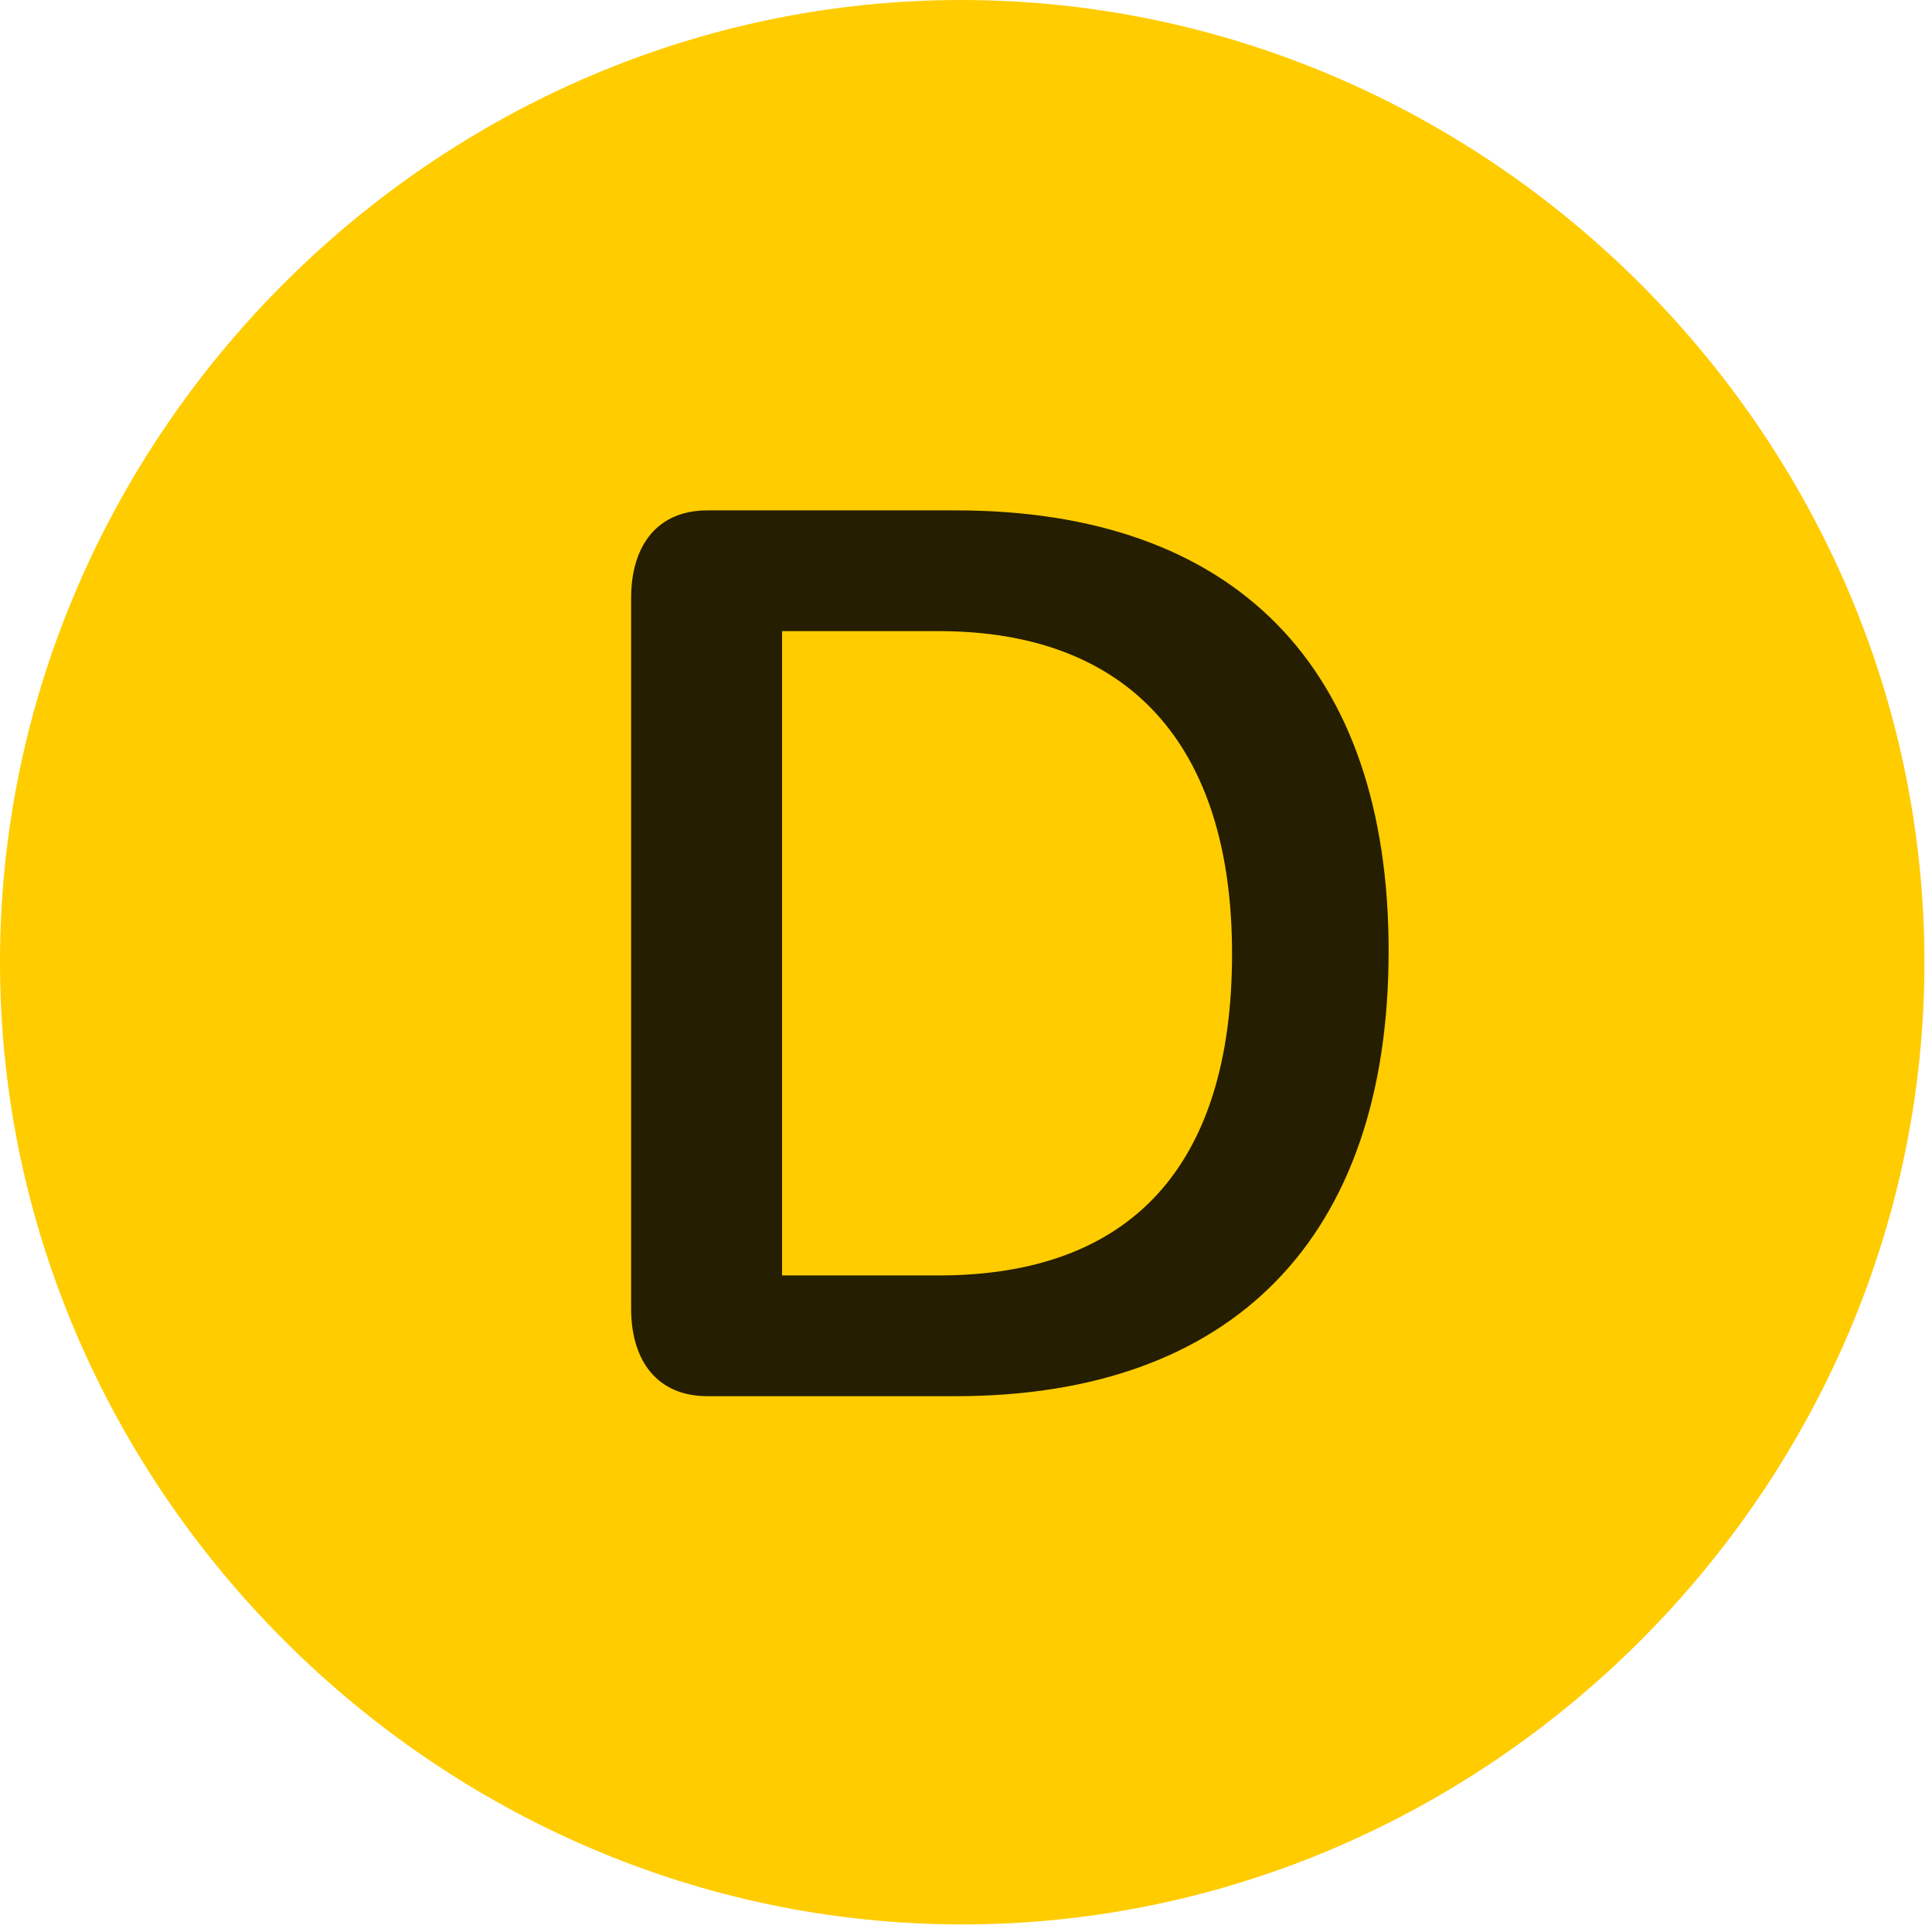 <svg width="24" height="24" viewBox="0 0 24 24" fill="none" xmlns="http://www.w3.org/2000/svg">
<path d="M11.953 23.906C18.492 23.906 23.906 18.48 23.906 11.953C23.906 5.414 18.48 0 11.941 0C5.414 0 0 5.414 0 11.953C0 18.48 5.426 23.906 11.953 23.906Z" fill="#FFCC00"/>
<path d="M8.789 17.344C8.168 17.344 7.84 16.91 7.84 16.254V7.43C7.84 6.773 8.168 6.34 8.789 6.34H11.871C15.34 6.34 17.25 8.285 17.25 11.812C17.25 15.387 15.305 17.344 11.871 17.344H8.789ZM9.715 15.844H11.66C14.027 15.844 15.305 14.508 15.305 11.848C15.305 9.246 14.016 7.84 11.66 7.84H9.715V15.844Z" fill="black" fill-opacity="0.85"/>
</svg>
